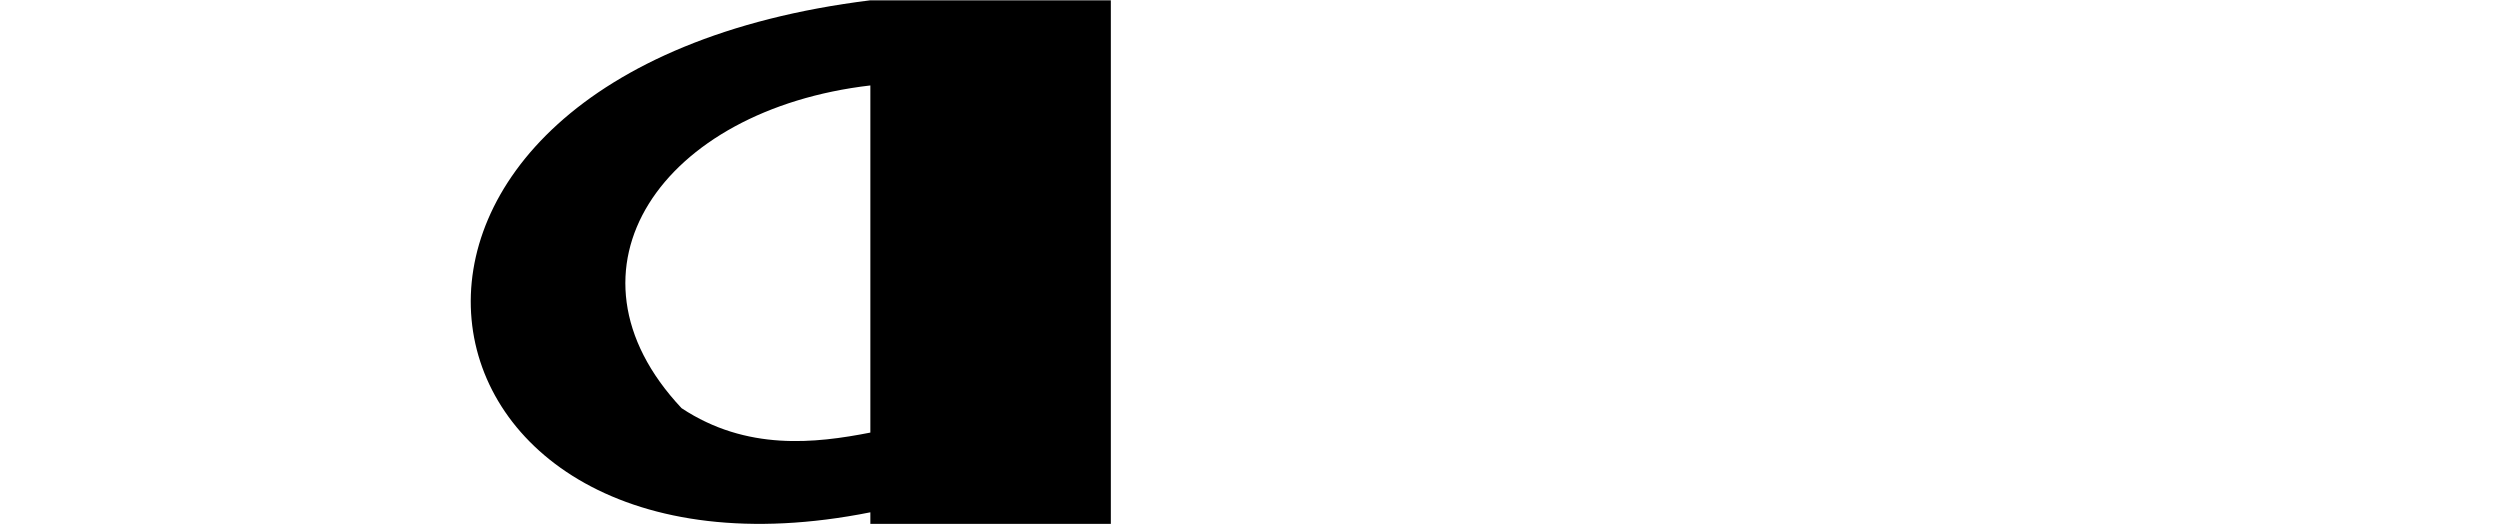 <?xml version="1.0" encoding="UTF-8" standalone="no"?>
<!-- Created with Inkscape (http://www.inkscape.org/) -->

<svg
   xmlns:dc="http://purl.org/dc/elements/1.1/"
   xmlns:cc="http://creativecommons.org/ns#"
   xmlns:rdf="http://www.w3.org/1999/02/22-rdf-syntax-ns#"
   xmlns:svg="http://www.w3.org/2000/svg"
   xmlns="http://www.w3.org/2000/svg"
   xmlns:sodipodi="http://sodipodi.sourceforge.net/DTD/sodipodi-0.dtd"
   xmlns:inkscape="http://www.inkscape.org/namespaces/inkscape"
   width="2048"
   height="429.15"
   id="svg12918"
   version="1.1"
   inkscape:version="0.48.0 r9654"
   sodipodi:docname="gedes.svg">
  <defs
     id="defs12920" />
  <sodipodi:namedview
     id="base"
     pagecolor="#ffffff"
     bordercolor="#666666"
     borderopacity="1.0"
     inkscape:pageopacity="0.0"
     inkscape:pageshadow="2"
     inkscape:zoom="0.41748047"
     inkscape:cx="1024"
     inkscape:cy="211.14"
     inkscape:document-units="px"
     inkscape:current-layer="layer1"
     showgrid="false"
     showguides="true"
     inkscape:guide-bbox="true"
     inkscape:window-width="1016"
     inkscape:window-height="702"
     inkscape:window-x="1836"
     inkscape:window-y="89"
     inkscape:window-maximized="0">
    <sodipodi:guide
       orientation="1,0"
       position="910,368.571"
       id="guide12933" />
    <sodipodi:guide
       orientation="1,0"
       position="713,562.857"
       id="guide12935" />
  </sodipodi:namedview>
  <g
     inkscape:label="Layer 1"
     inkscape:groupmode="layer"
     id="layer1"
     transform="translate(0,-623.212)">
    <path
       style="fill:#000000;fill-opacity:1;stroke:none"
       d="m 713,-6.625 c -474.937,58.789 -396.245,498.506 0,419.438 l 0,9.719 197,0 0,-9.719 0,-3.156 0,-416.281 -197,0 z m 0,69.75 0,284.375 c -45.095,8.822 -101.311,15.277 -154.656,-20 C 451.362,213.62 542.248,83.019 713,63.125 z"
       transform="translate(0,630.082)"
       id="path12902"
       inkscape:connector-curvature="0" />
  </g>
</svg>
